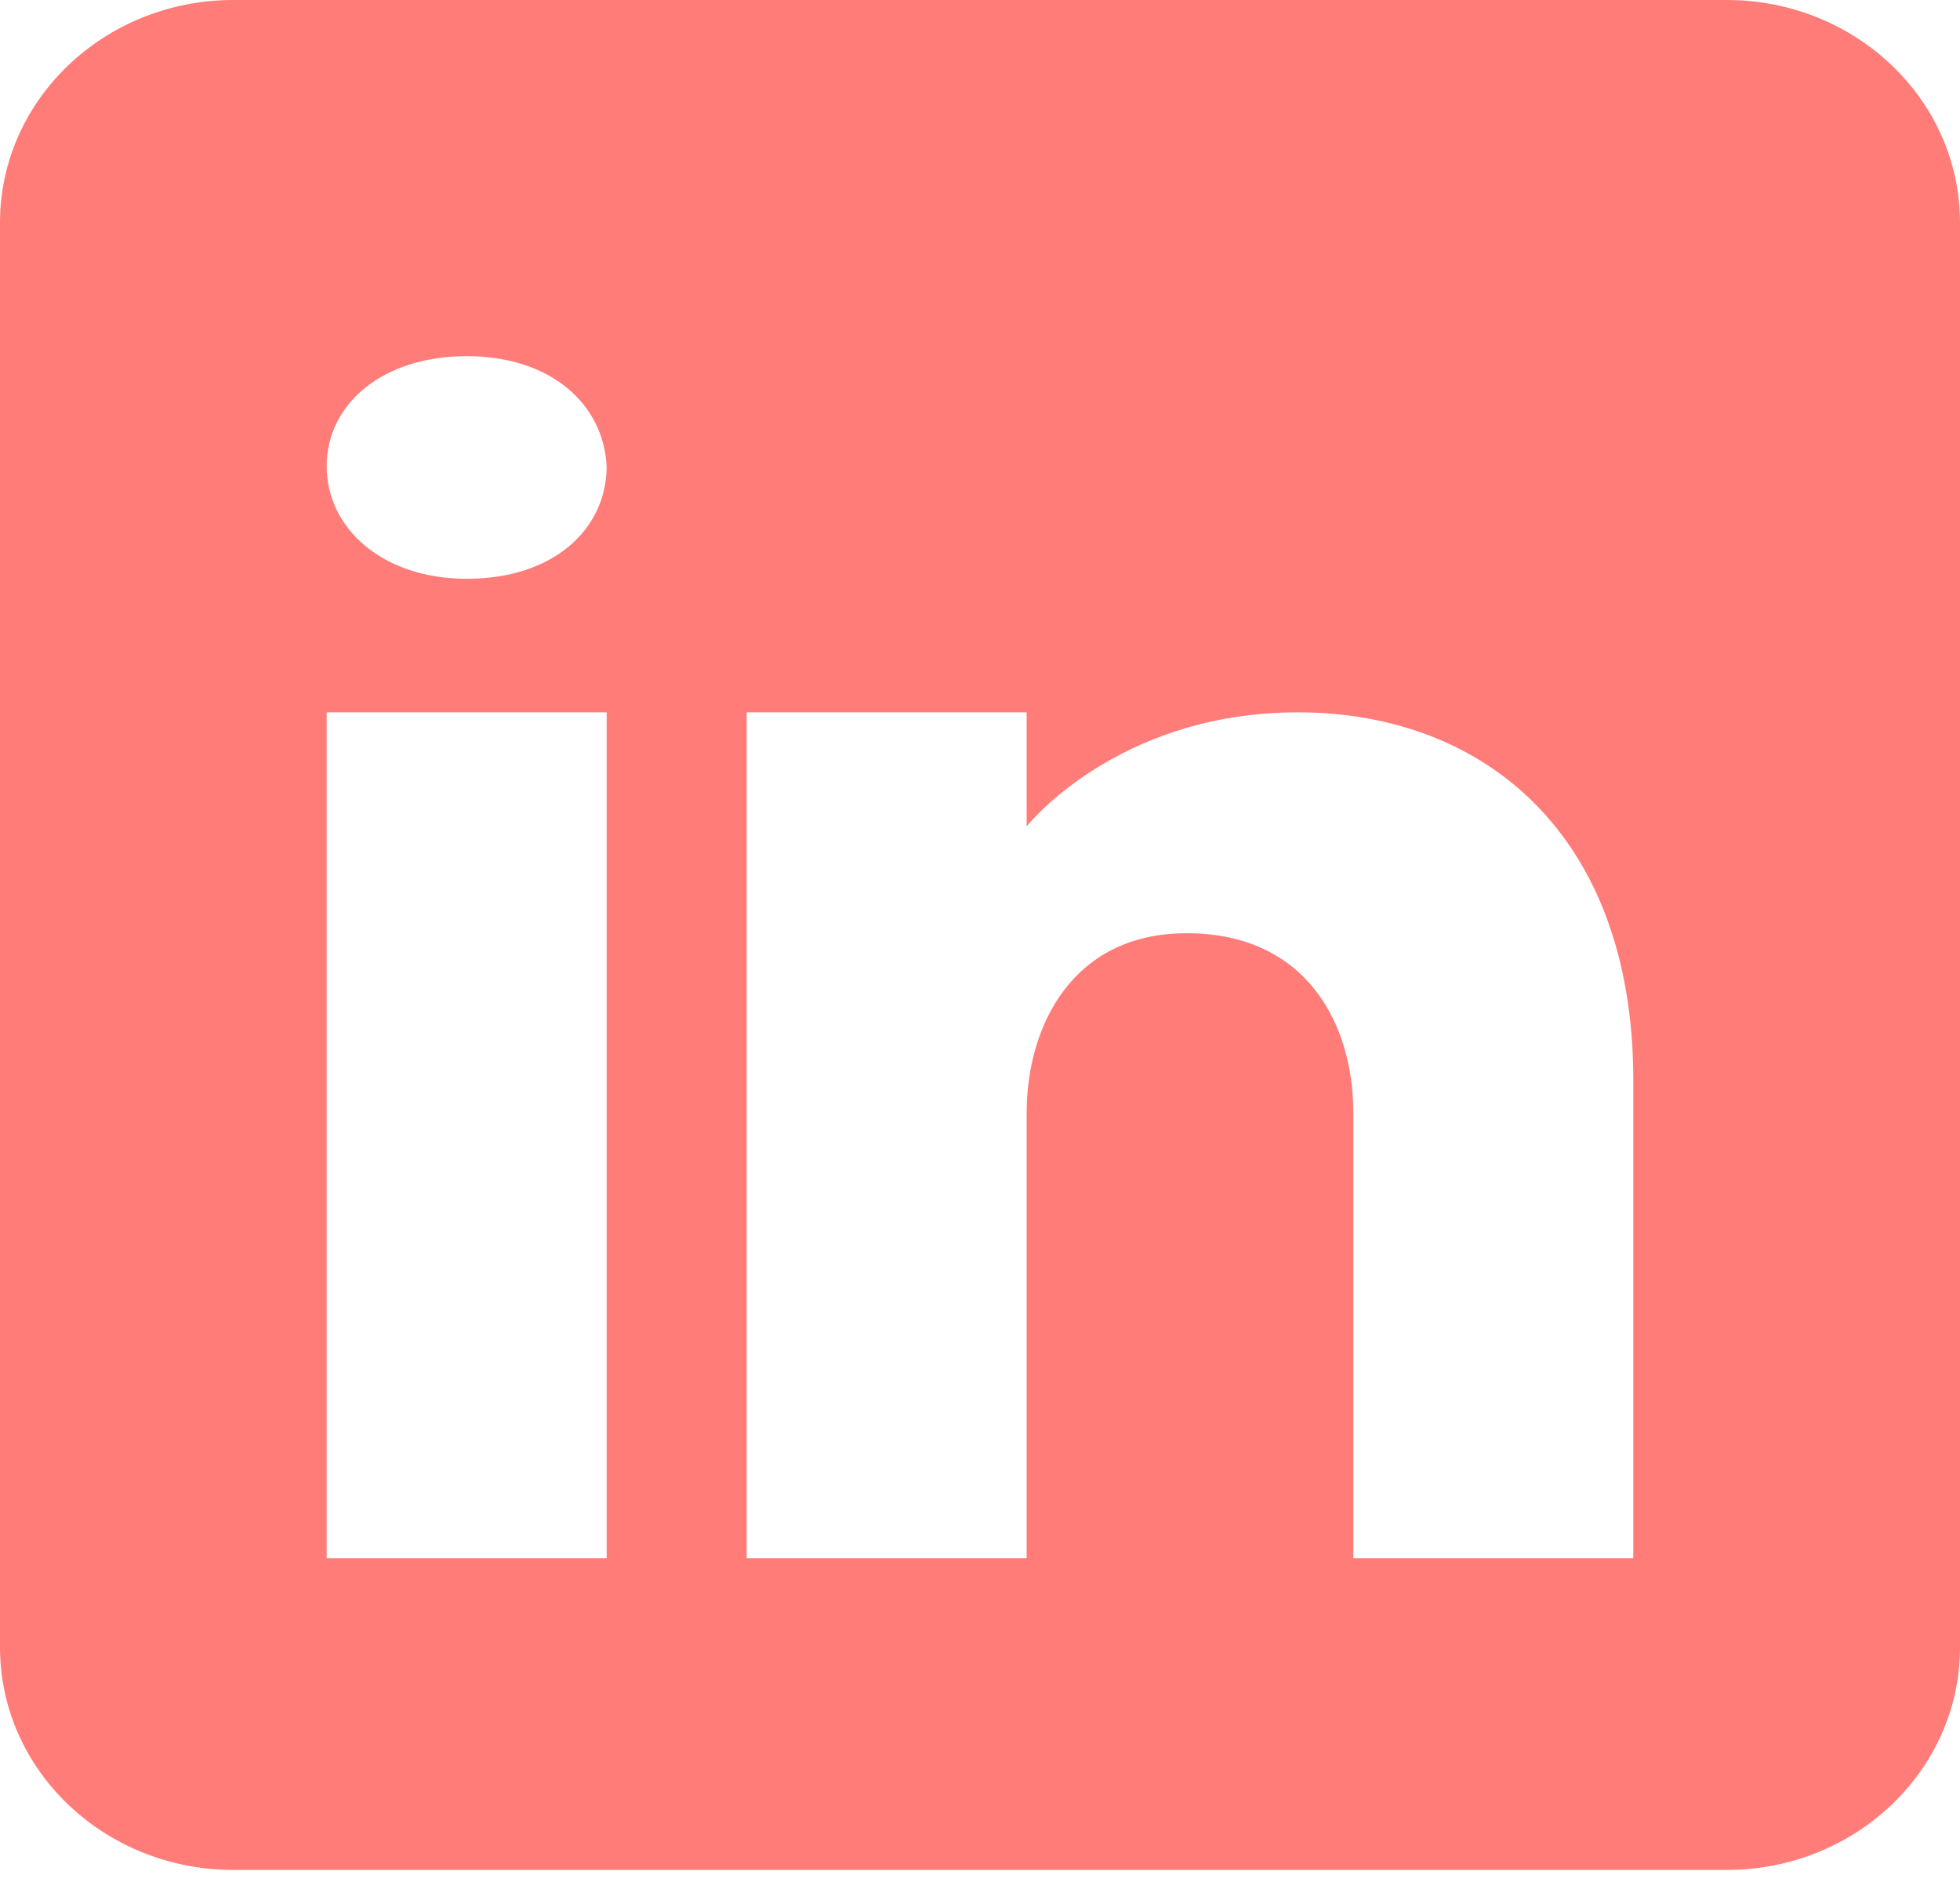 <svg width="25" height="24" viewBox="0 0 25 24" fill="none" xmlns="http://www.w3.org/2000/svg">
<path d="M22.024 0H2.976C1.333 0 0 1.272 0 2.839V21.008C0 22.575 1.333 23.846 2.976 23.846H22.024C23.667 23.846 25 22.575 25 21.008V2.839C25 1.272 23.667 0 22.024 0ZM7.738 9.084V19.872H4.167V9.084H7.738ZM4.167 5.945C4.167 5.15 4.881 4.542 5.952 4.542C7.024 4.542 7.696 5.15 7.738 5.945C7.738 6.739 7.071 7.381 5.952 7.381C4.881 7.381 4.167 6.739 4.167 5.945ZM20.833 19.872H17.262C17.262 19.872 17.262 14.614 17.262 14.194C17.262 13.059 16.667 11.923 15.179 11.901H15.131C13.691 11.901 13.095 13.07 13.095 14.194C13.095 14.711 13.095 19.872 13.095 19.872H9.524V9.084H13.095V10.538C13.095 10.538 14.244 9.084 16.554 9.084C18.917 9.084 20.833 10.634 20.833 13.774V19.872Z" fill="#FF7C78"/>
</svg>

